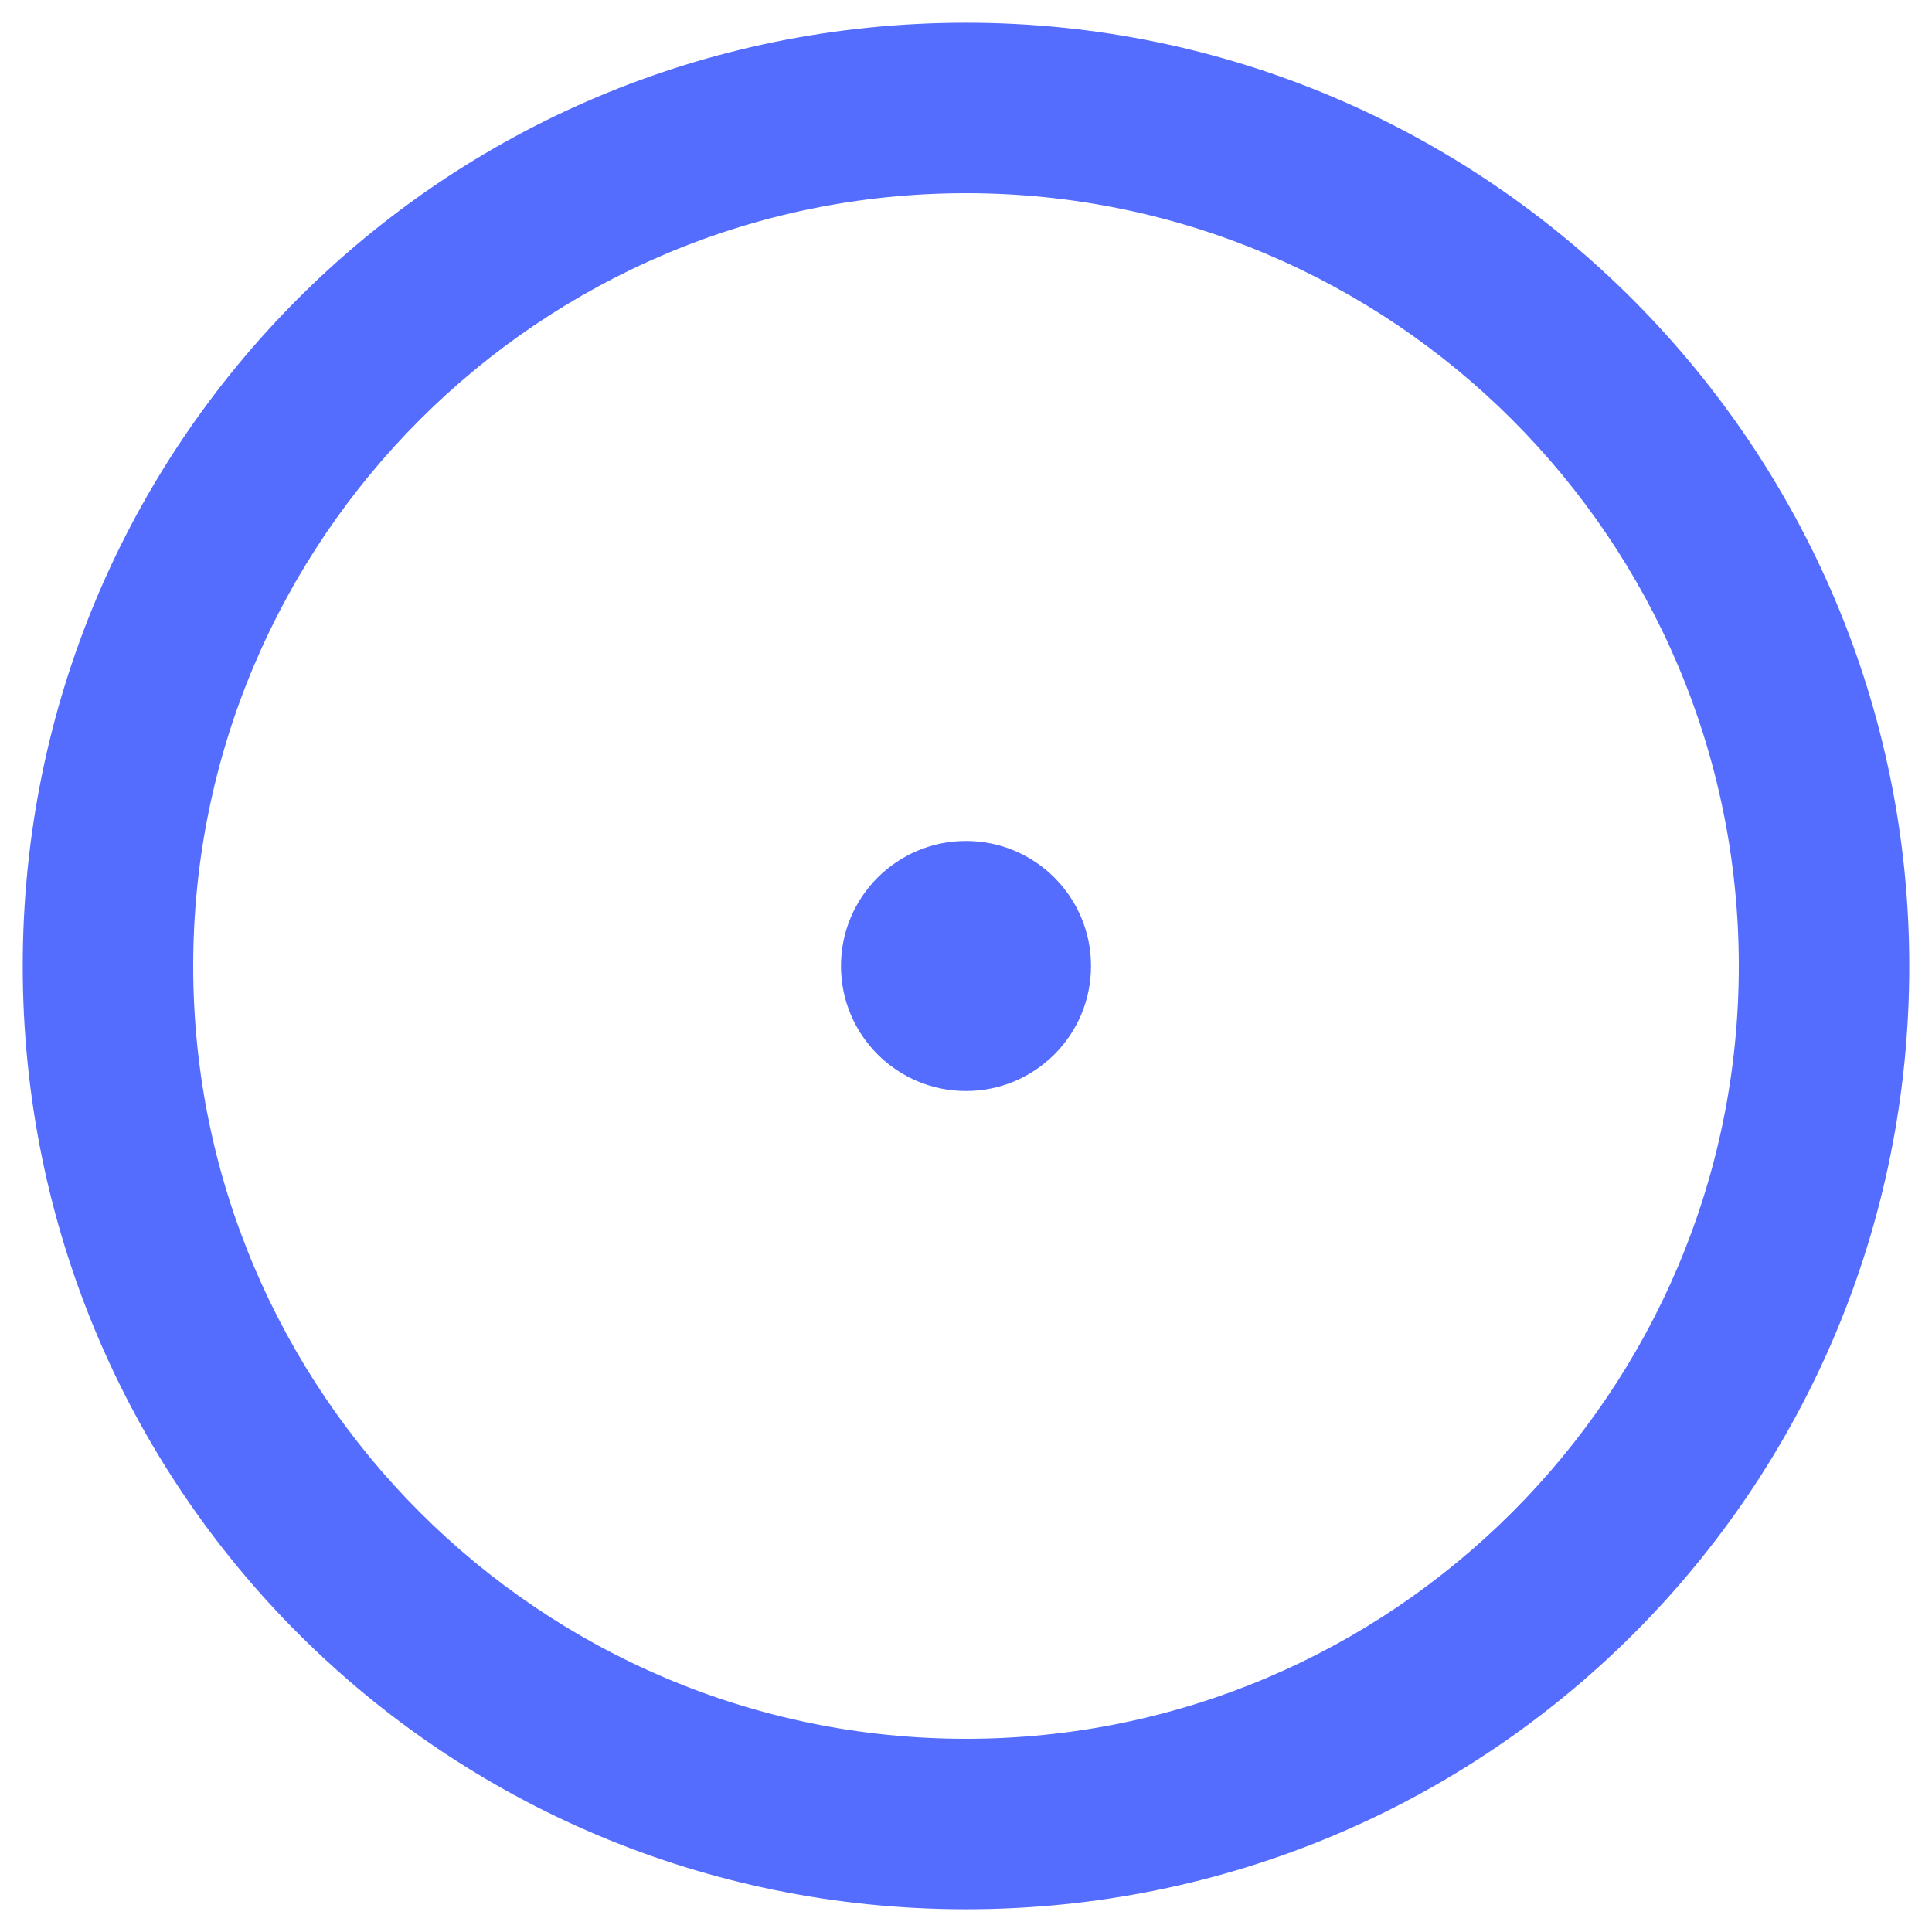 <svg enable-background="new 0 0 34 34" viewBox="0 0 34 34" xmlns="http://www.w3.org/2000/svg"><g fill="#546dfe"><path d="m17 33.6c-9.2 0-16.6-7.4-16.6-16.6s7.4-16.6 16.6-16.6 16.6 7.5 16.6 16.6c0 9.2-7.4 16.6-16.6 16.6zm0-30.2c-7.5 0-13.6 6.1-13.6 13.6s6.1 13.6 13.6 13.6 13.6-6.1 13.6-13.6-6.1-13.6-13.6-13.6z"/><circle cx="17" cy="17" r="2.2"/></g></svg>